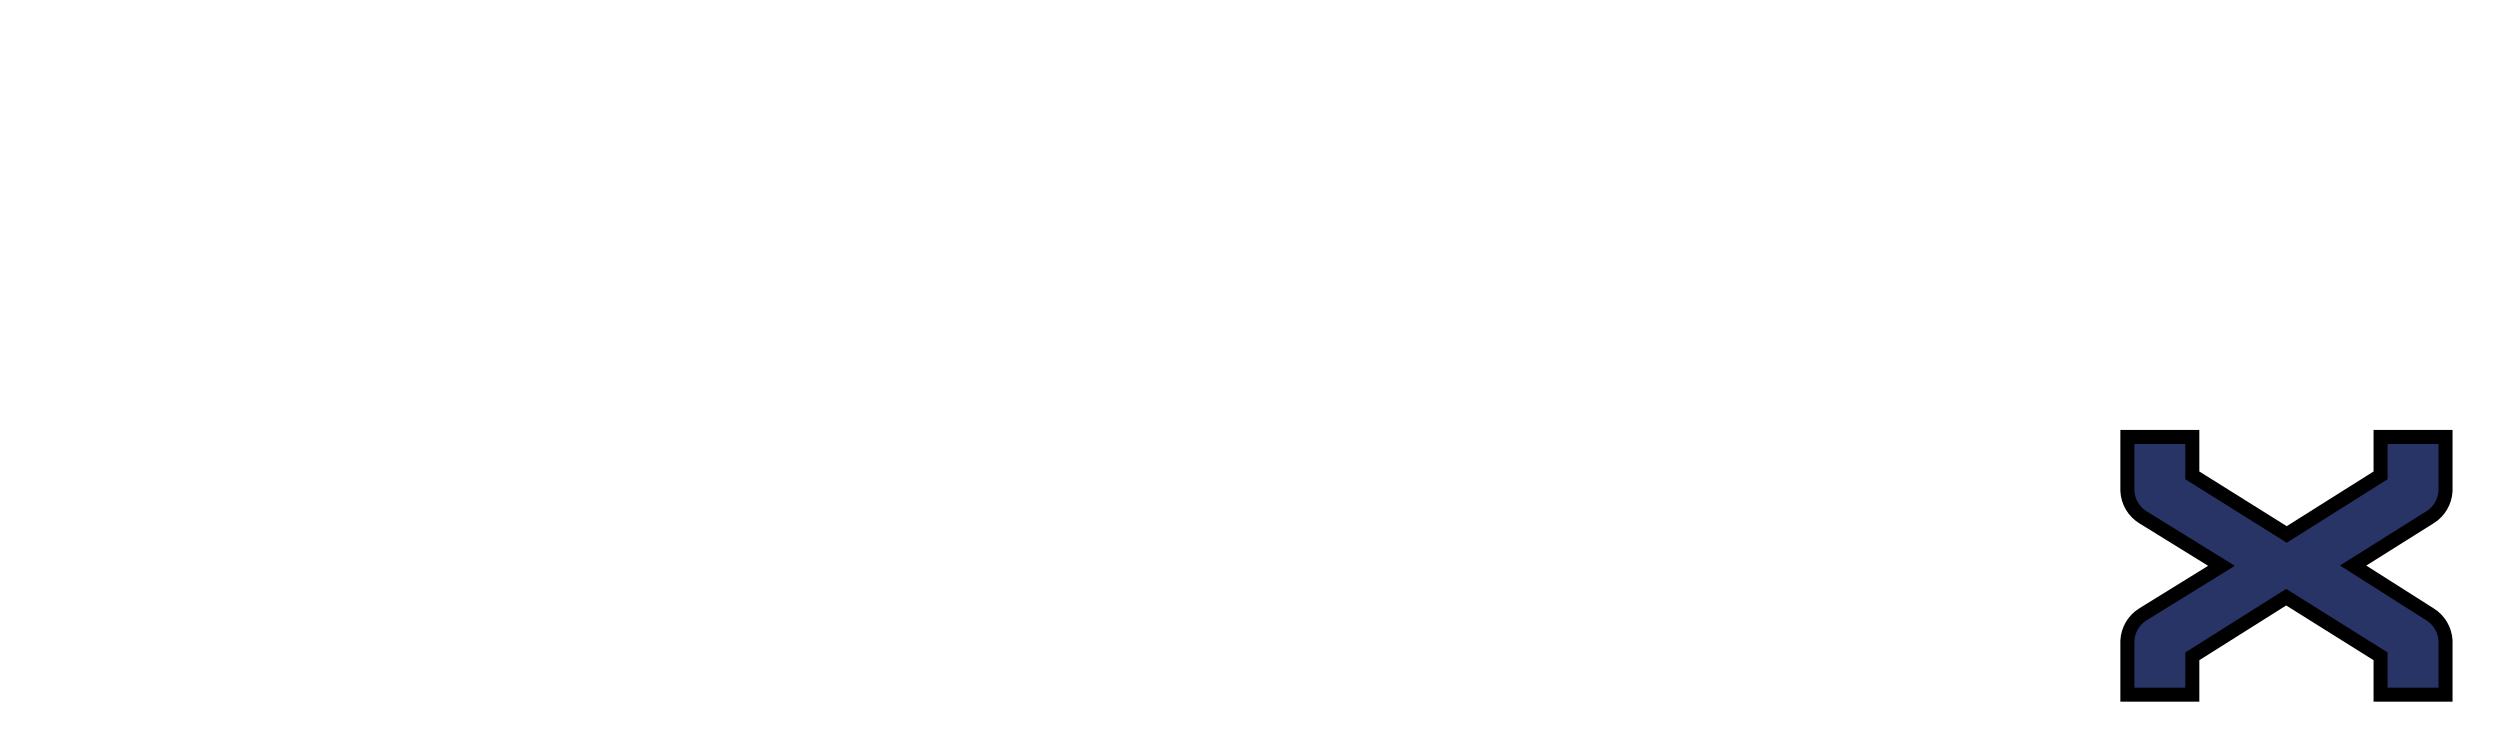 <?xml version="1.0" encoding="iso-8859-1"?><!-- Created with Inkscape (http://www.inkscape.org/) --><svg height="263.48" id="svg3110" version="1.0" width="892.63" xml:space="preserve" xmlns="http://www.w3.org/2000/svg" xmlns:svg="http://www.w3.org/2000/svg">
	<defs id="defs3113">
		<clipPath id="clipPath3125">
			
		</clipPath>
		<clipPath id="clipPath3133">
			
		</clipPath>
		<clipPath id="clipPath3141">
			
		</clipPath>
		<clipPath id="clipPath3149">
			
		</clipPath>
		<clipPath id="clipPath3157">
			
		</clipPath>
		<clipPath id="clipPath3165">
			
		</clipPath>
	</defs>
	<g id="g3119" transform="matrix(1.25,0,0,-1.25,-2.024,1109.905)">
		<g id="g3399">
			<g id="g3173" transform="matrix(4.007,0,0,-4.007,-1480.8,-2332.093)">
				
				
				
				
				
				
				
				
				<path animation_id="14" d="M 537.701,-763.283 C 537.701,-763.283 543.172,-759.81 543.172,-759.81 C 543.846,-759.396 544.248,-758.68 544.289,-757.931 C 544.289,-757.931 544.289,-754.078 544.289,-754.078 C 544.289,-754.078 539.658,-754.078 539.658,-754.078 C 539.658,-754.078 539.658,-756.812 539.658,-756.812 C 539.658,-756.812 532.928,-761.027 532.928,-761.027 C 532.928,-761.027 526.238,-756.812 526.238,-756.812 C 526.238,-756.812 526.238,-754.078 526.238,-754.078 C 526.238,-754.078 521.609,-754.078 521.609,-754.078 C 521.609,-754.078 521.609,-757.931 521.609,-757.931 C 521.648,-758.68 522.051,-759.396 522.725,-759.81 C 522.725,-759.81 528.316,-763.264 528.316,-763.264 C 528.316,-763.264 522.725,-766.718 522.725,-766.718 C 522.051,-767.13 521.648,-767.846 521.609,-768.594 C 521.609,-768.594 521.609,-772.448 521.609,-772.448 C 521.609,-772.448 526.238,-772.448 526.238,-772.448 C 526.238,-772.448 526.238,-769.712 526.238,-769.712 C 526.238,-769.712 532.969,-765.5 532.969,-765.5 C 532.969,-765.5 539.658,-769.712 539.658,-769.712 C 539.658,-769.712 539.658,-772.448 539.658,-772.448 C 539.658,-772.448 544.289,-772.448 544.289,-772.448 C 544.289,-772.448 544.289,-768.594 544.289,-768.594 C 544.248,-767.846 543.846,-767.13 543.172,-766.718 C 543.172,-766.718 537.701,-763.283 537.701,-763.283 z" id="path3191" stroke="black" style="fill:#283366;fill-opacity:1;fill-rule:nonzero;"/>
				<g id="g3193" transform="matrix(1.007,0,0,-1.007,65.61,-141.989)">
					
					

					
					

				</g>
			</g>
		</g>
	</g>
</svg>